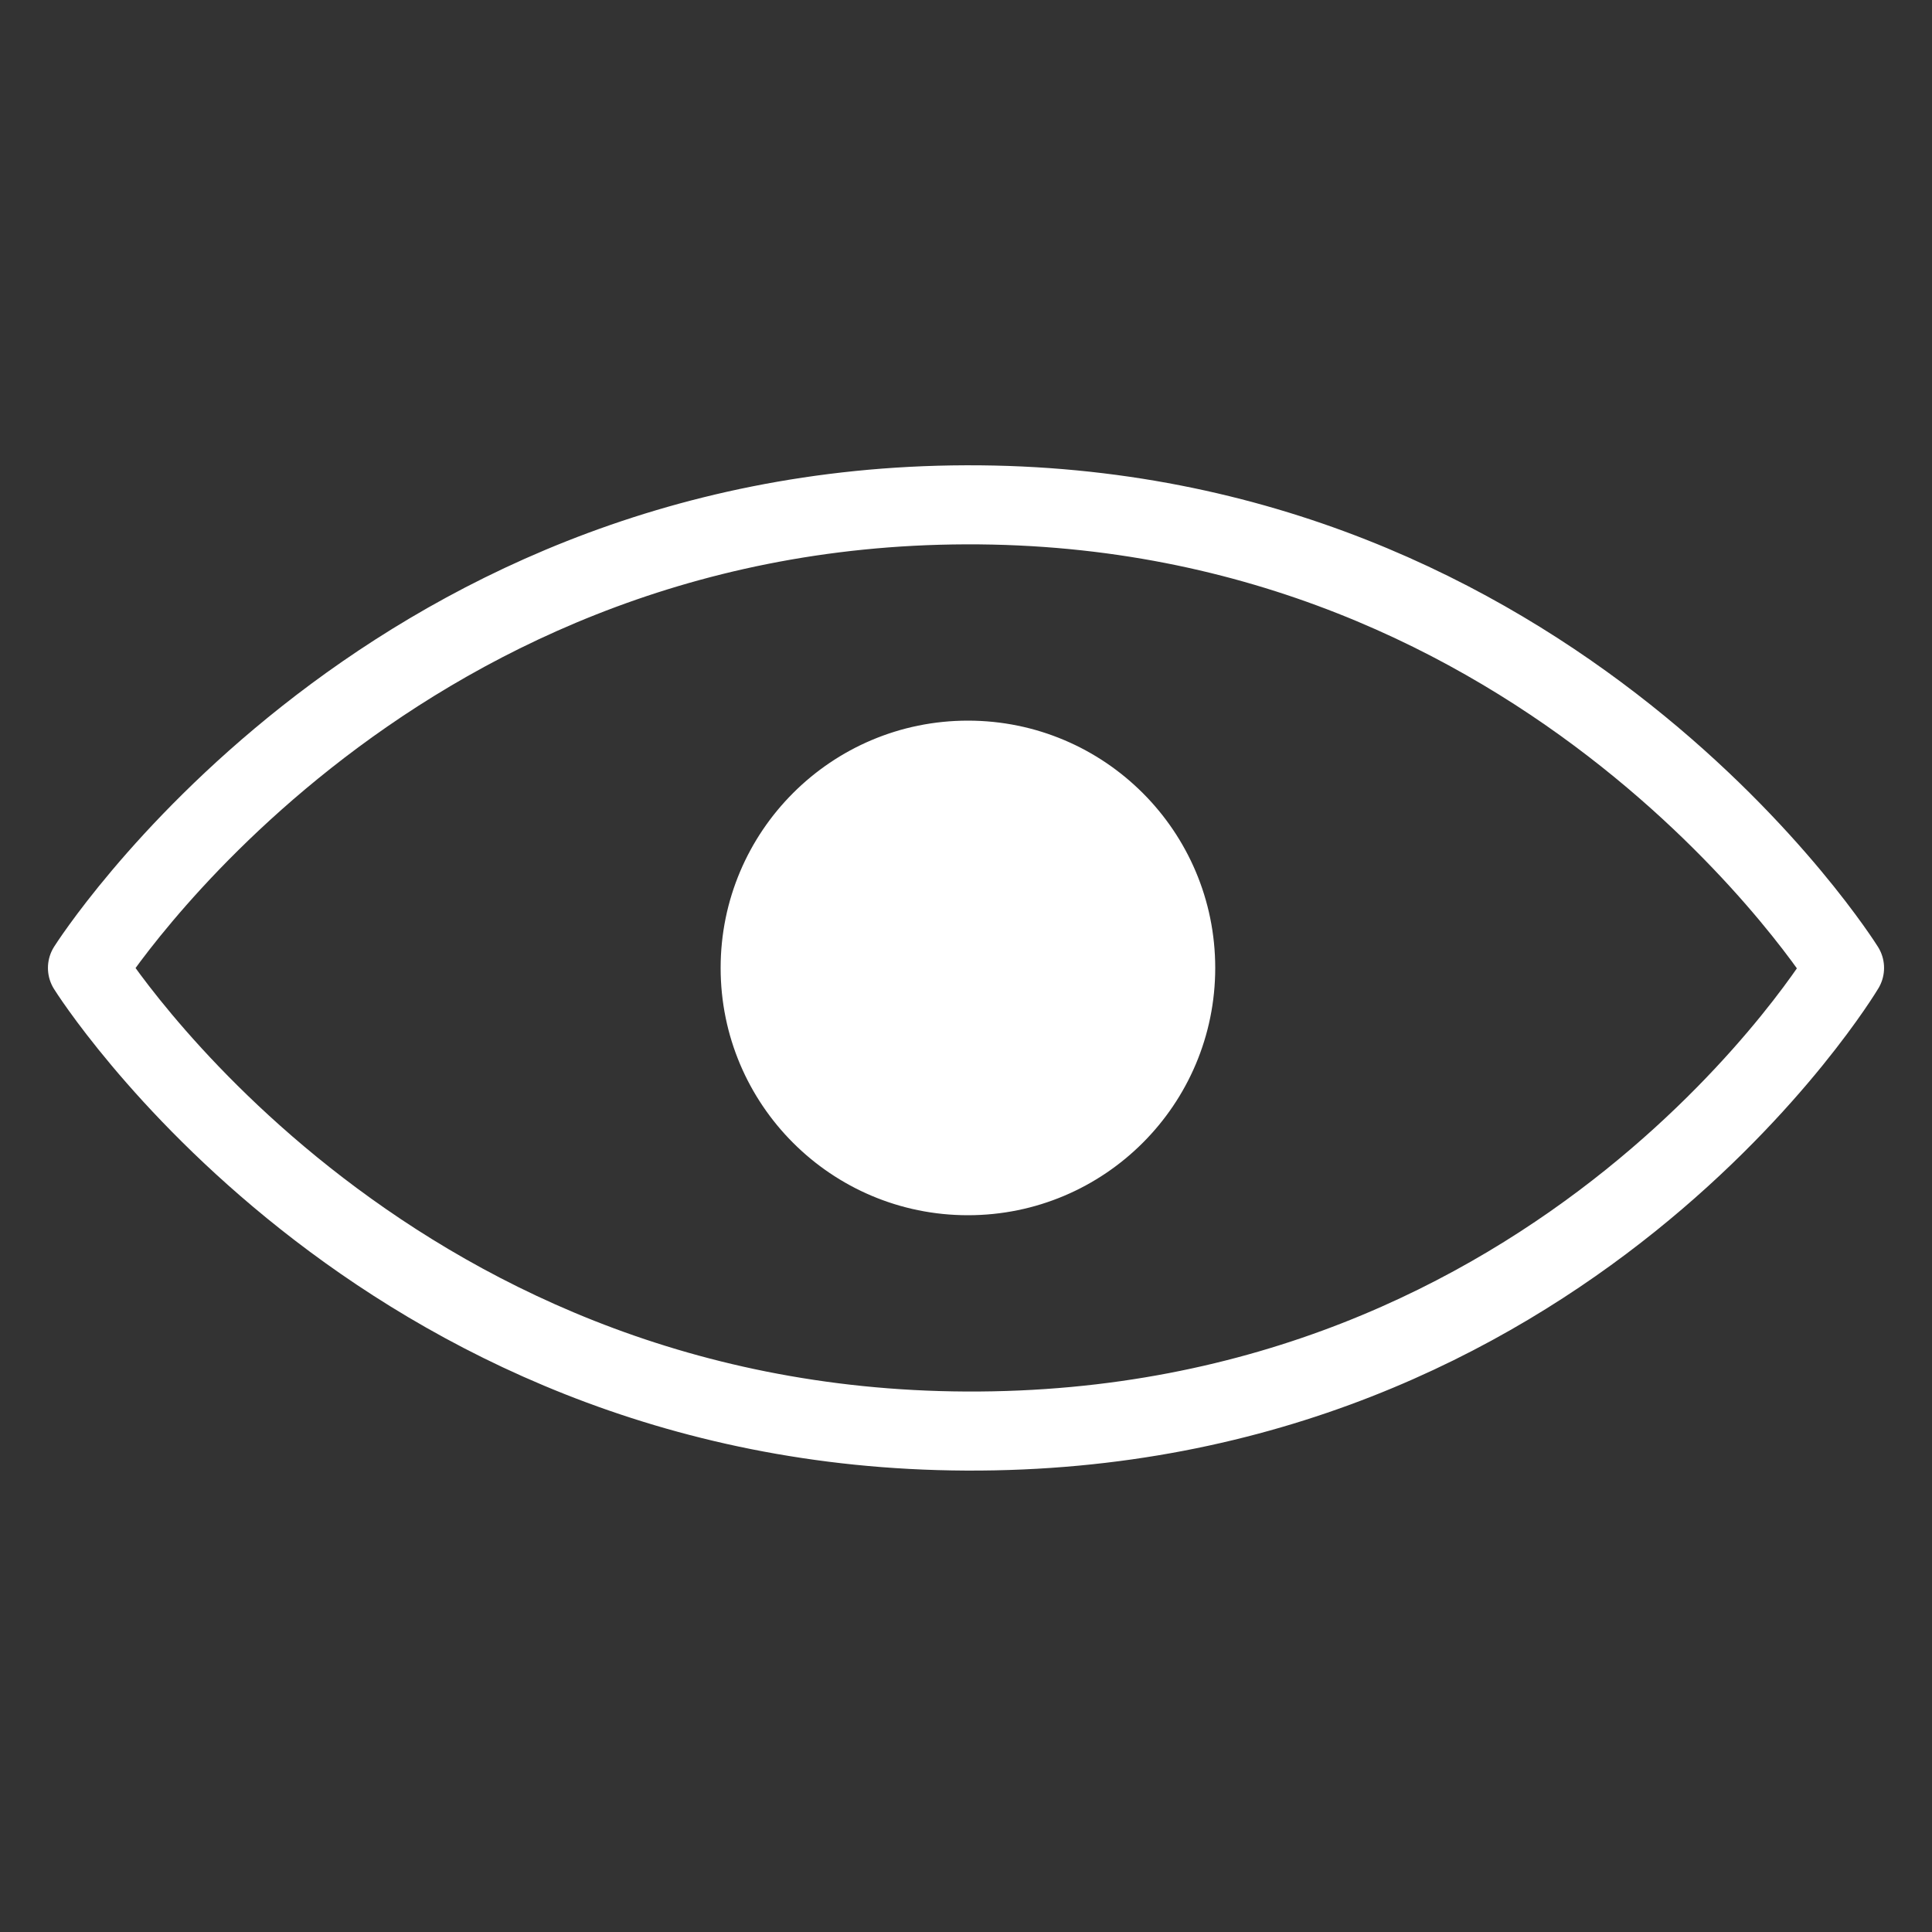 <svg xmlns="http://www.w3.org/2000/svg" width="500" height="500" viewBox="0 0 500 500">
  <rect x="0" y="0" width="500" height="500" fill="#333333" stroke="none"/>
  <defs>
    <style>
      .cls-1 {
        fill: #fff;
        stroke-width: 3px;
      }

      .cls-1, .cls-2 {
        stroke: #fff;
      }

      .cls-2 {
        fill: none;
        stroke-linejoin: round;
        stroke-width: 20.46px;
        fill-rule: evenodd;
      }
    </style>
  </defs>
  <circle id="Ellipse_2_copy" data-name="Ellipse 2 copy" class="cls-1" cx="250.5" cy="250.5" r="62.5"/>
  <path class="cls-2" d="M22.636,250.5S98.143,131.108,250,130.646C402.334,130.183,477.364,250.5,477.364,250.5S405.443,371.089,250,370.354C97.2,369.631,22.636,250.5,22.636,250.5Z"/>
</svg>
